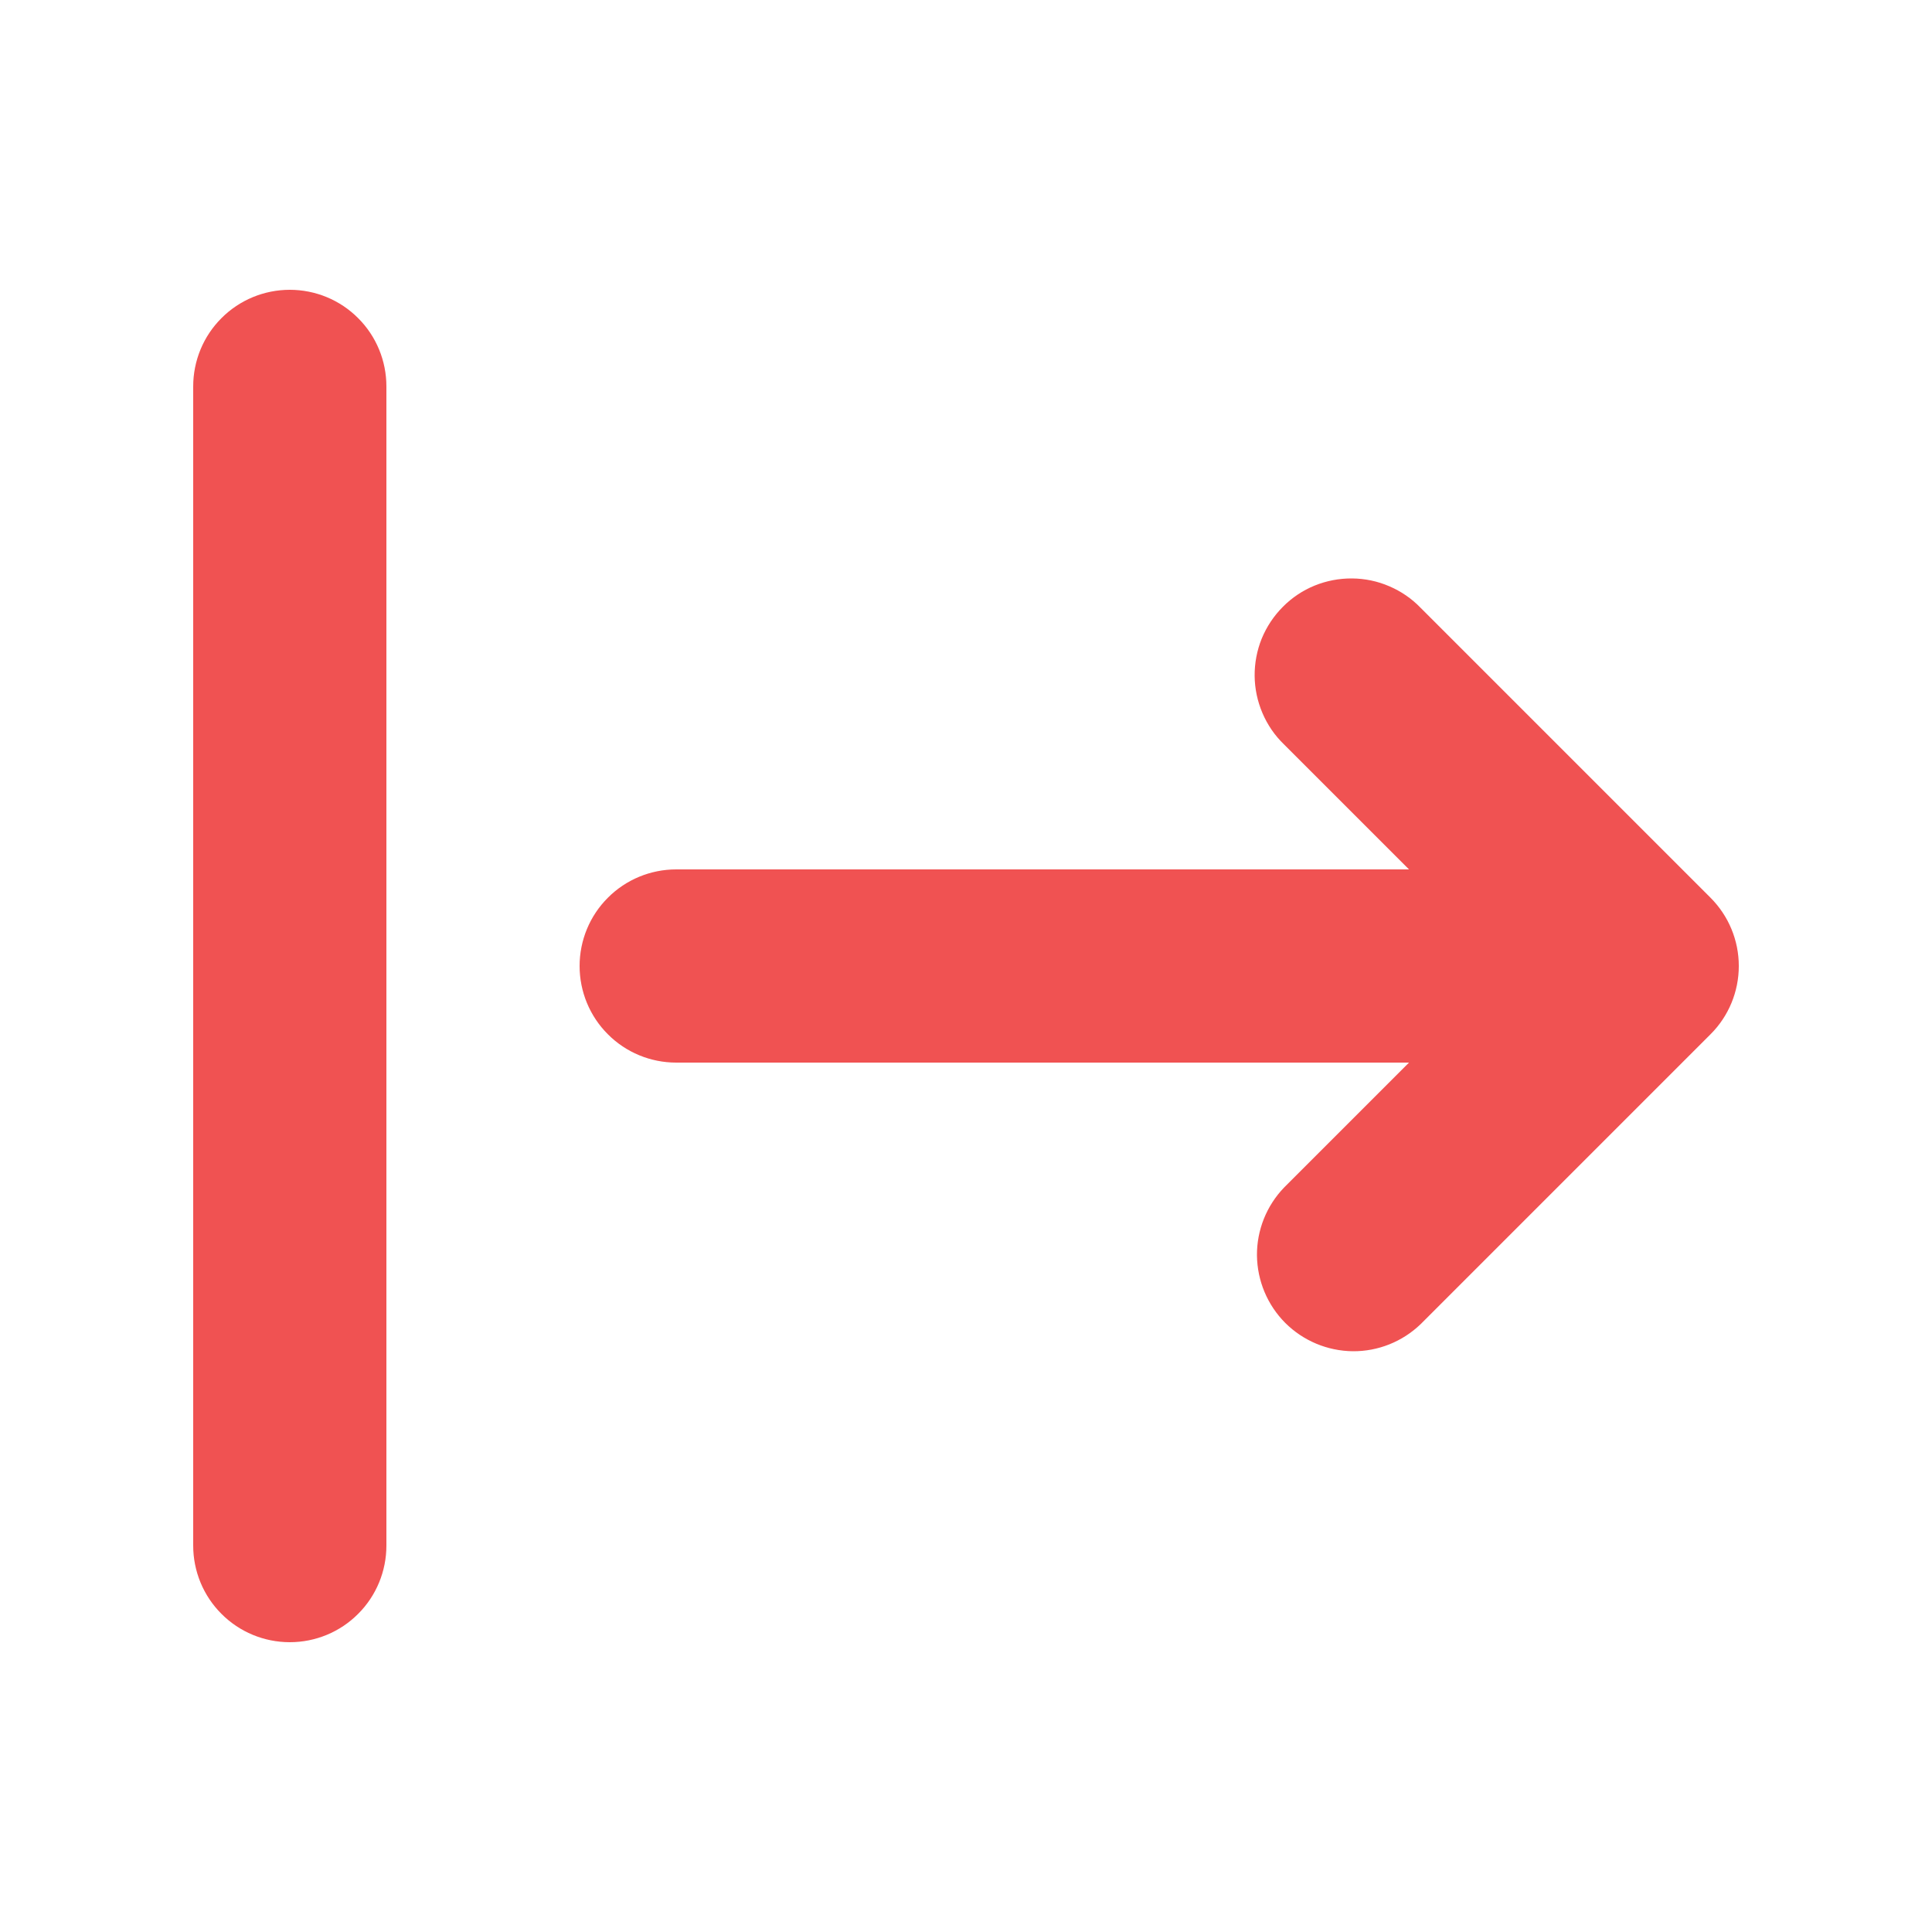 <?xml version="1.0" encoding="UTF-8" standalone="no"?><svg width='20' height='20' viewBox='0 0 20 20' fill='none' xmlns='http://www.w3.org/2000/svg'>
<path fill-rule='evenodd' clip-rule='evenodd' d='M3 3C2.735 3 2.48 3.105 2.293 3.293C2.105 3.48 2 3.735 2 4V16C2 16.265 2.105 16.52 2.293 16.707C2.48 16.895 2.735 17 3 17C3.265 17 3.52 16.895 3.707 16.707C3.895 16.52 4 16.265 4 16V4C4 3.735 3.895 3.48 3.707 3.293C3.52 3.105 3.265 3 3 3V3ZM13.293 12.293C13.111 12.482 13.01 12.734 13.012 12.996C13.015 13.259 13.12 13.509 13.305 13.695C13.491 13.88 13.741 13.985 14.004 13.988C14.266 13.99 14.518 13.889 14.707 13.707L17.707 10.707C17.895 10.52 18 10.265 18 10C18 9.735 17.895 9.481 17.707 9.293L14.707 6.293C14.615 6.197 14.504 6.121 14.382 6.069C14.26 6.016 14.129 5.989 13.996 5.988C13.864 5.987 13.732 6.012 13.609 6.062C13.486 6.112 13.374 6.187 13.281 6.281C13.187 6.375 13.113 6.486 13.062 6.609C13.012 6.732 12.987 6.864 12.988 6.996C12.989 7.129 13.017 7.26 13.069 7.382C13.121 7.504 13.197 7.615 13.293 7.707L14.586 9H7C6.735 9 6.48 9.105 6.293 9.293C6.105 9.48 6 9.735 6 10C6 10.265 6.105 10.52 6.293 10.707C6.48 10.895 6.735 11 7 11H14.586L13.293 12.293V12.293Z' fill='#F05252'/>
</svg>

